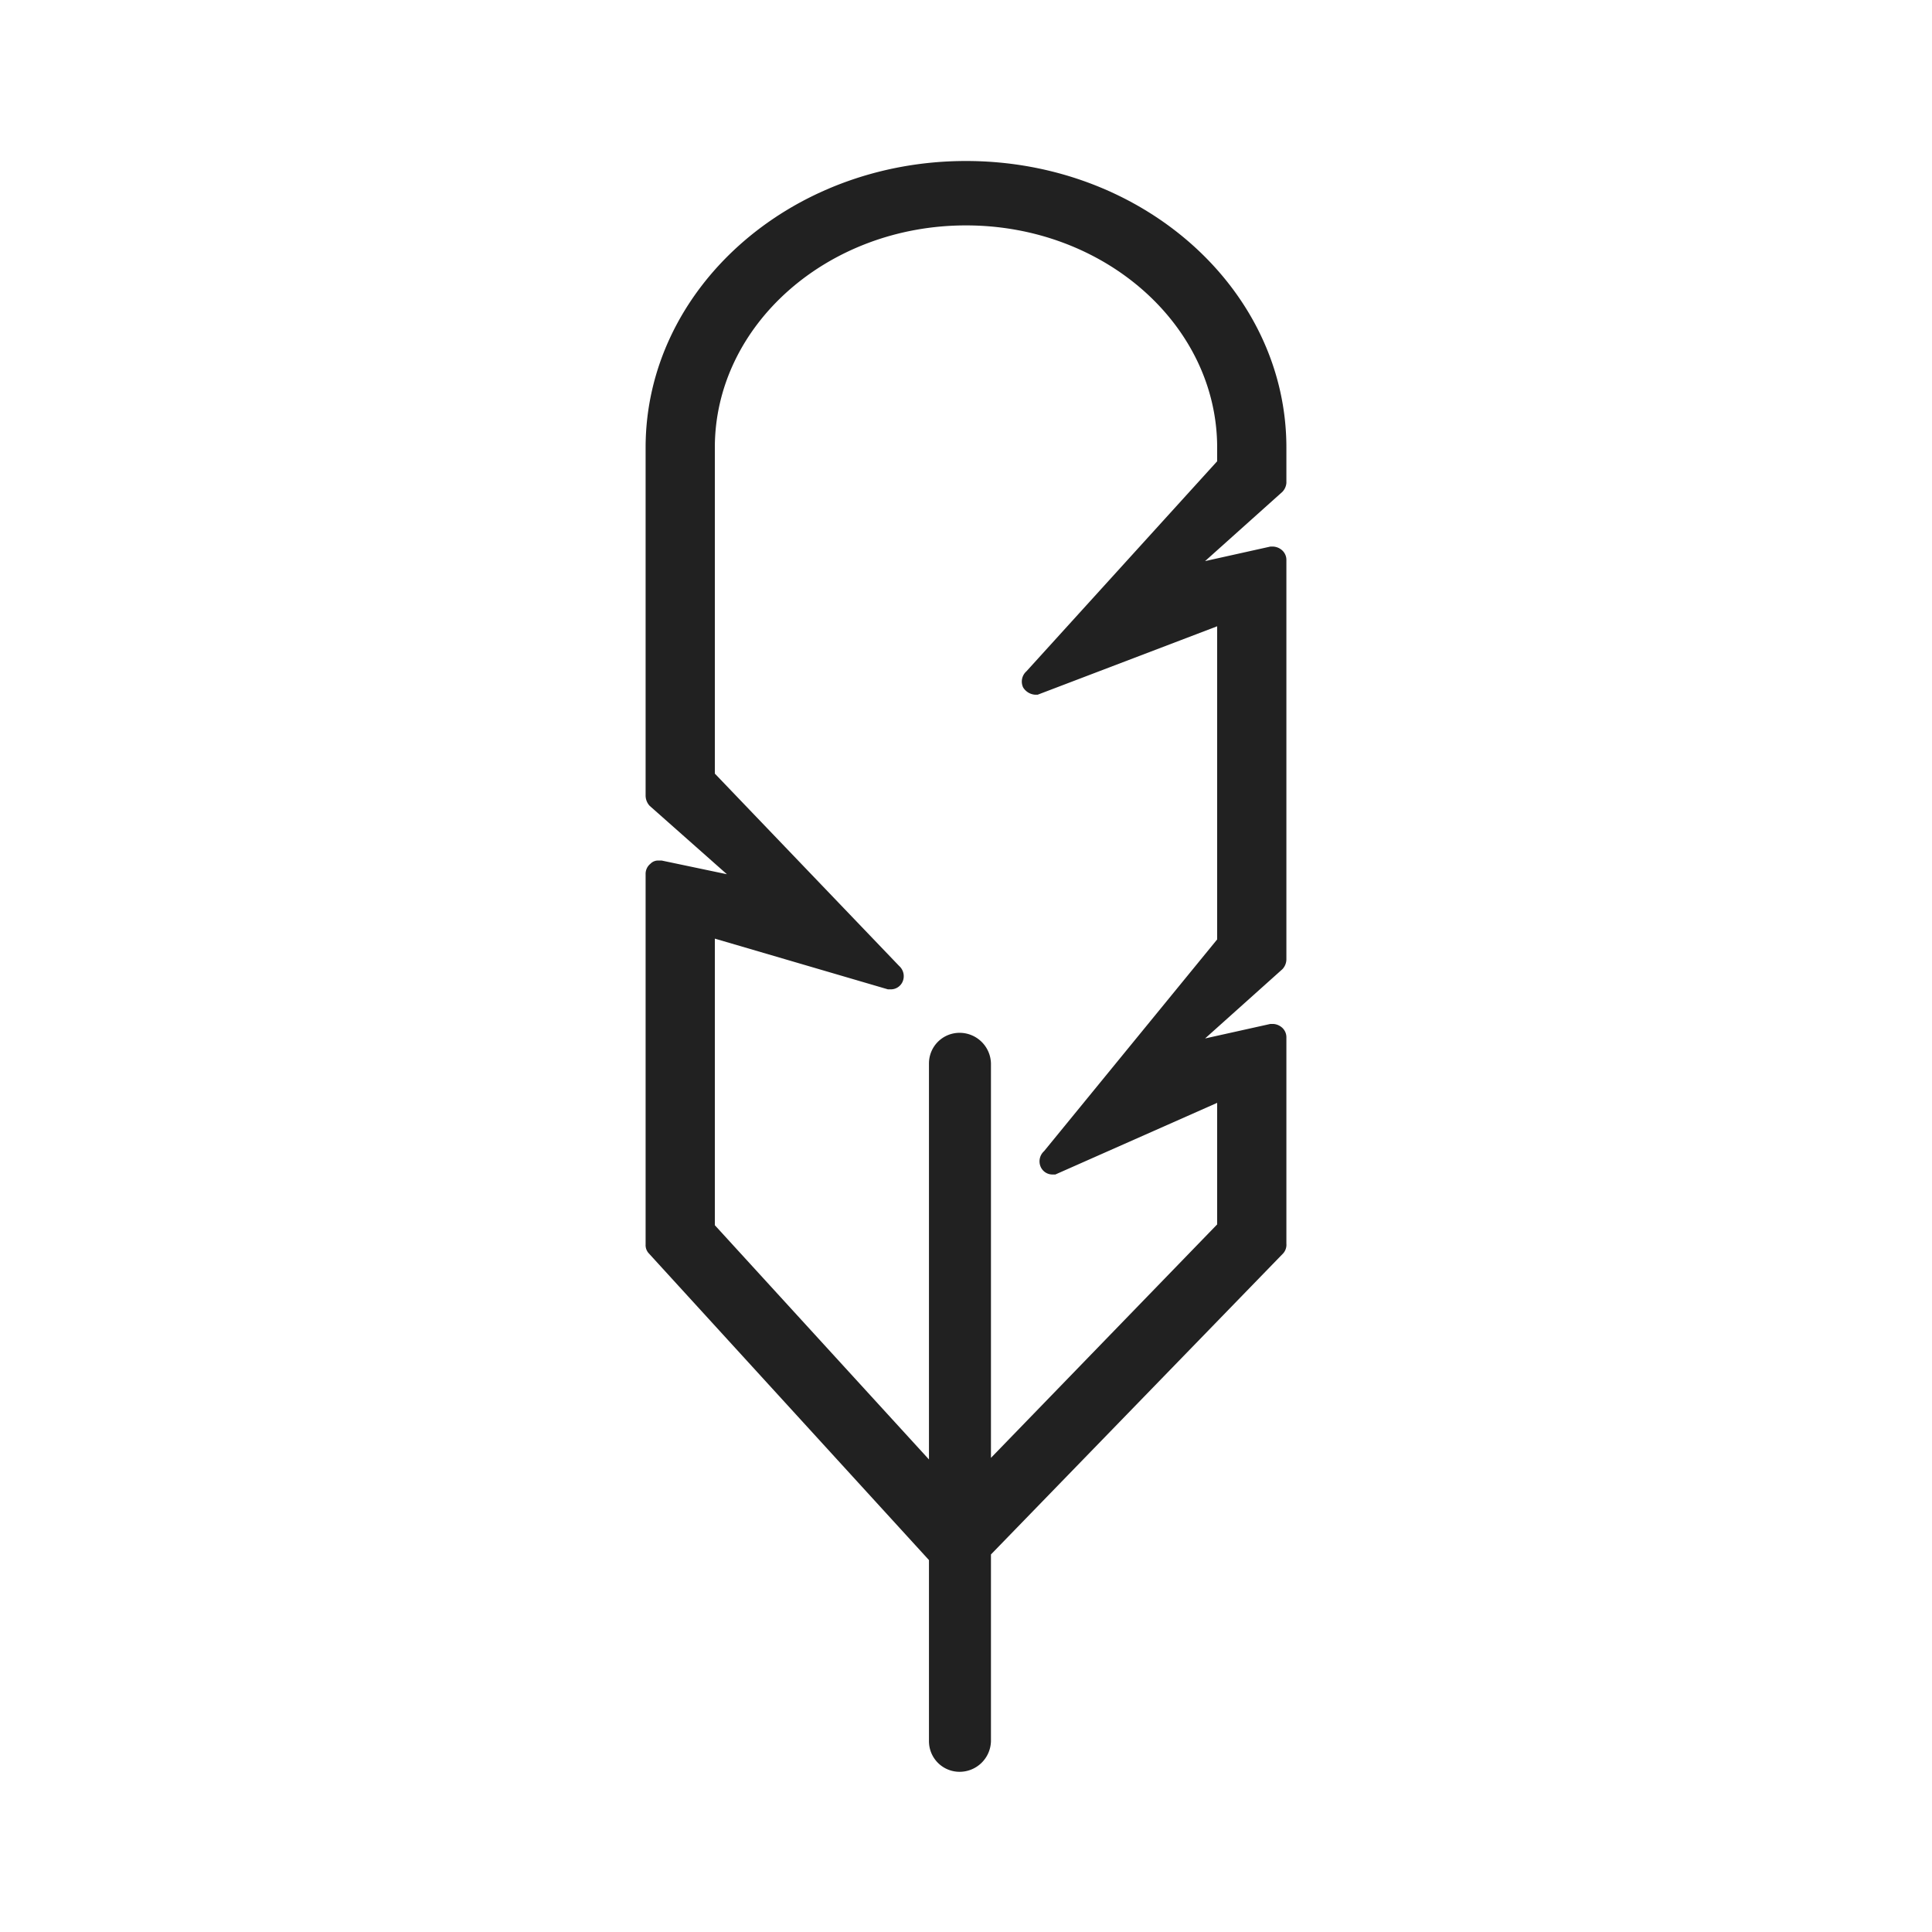 <svg id="Warstwa_1" data-name="Warstwa 1" xmlns="http://www.w3.org/2000/svg" width="240" height="240" viewBox="0 0 240 240">
  <defs>
    <style>
      .cls-1 {
        fill: #212121;
      }
    </style>
  </defs>
  <path class="cls-1" d="M159.8,60V55.6C159.8,36,142,20,120,20S80.2,36,80.2,55.6V98.8a1.9,1.9,0,0,0,.5,1.3l9.6,8.5-8.1-1.7h-.4a1.3,1.3,0,0,0-1,.4,1.6,1.6,0,0,0-.6,1.3v46a1.5,1.5,0,0,0,.4,1.1l34.8,38.1v22.5a3.8,3.8,0,0,0,3.8,3.8,3.9,3.9,0,0,0,3.9-3.8V193.1l36.3-37.4a1.6,1.6,0,0,0,.4-1.2V128.9a1.6,1.6,0,0,0-.6-1.3,1.8,1.8,0,0,0-1-.4h-.4l-8.1,1.8,9.6-8.6a1.8,1.8,0,0,0,.5-1.2V69.6a1.6,1.6,0,0,0-.6-1.3,1.8,1.8,0,0,0-1-.4h-.4l-8.1,1.8,9.6-8.6A1.8,1.8,0,0,0,159.8,60Zm-40.6,68.3a3.8,3.8,0,0,0-3.8,3.8v49.2L88.8,152.2V116.6l21.5,6.3h.3a1.6,1.6,0,0,0,1.5-.9,1.7,1.7,0,0,0-.4-2L88.8,96.1V55.6c0-15.2,14-27.6,31.2-27.6s31.2,12.4,31.2,27.6v1.7L127.5,83.4a1.7,1.7,0,0,0-.4,2,1.9,1.9,0,0,0,1.5.9h.3l22.3-8.5v38.9L129.7,143a1.7,1.7,0,0,0-.4,2,1.6,1.6,0,0,0,1.5.9h.3l20.1-8.9v15.1l-28.1,29v-49A3.9,3.9,0,0,0,119.2,128.3Z"/>
</svg>
